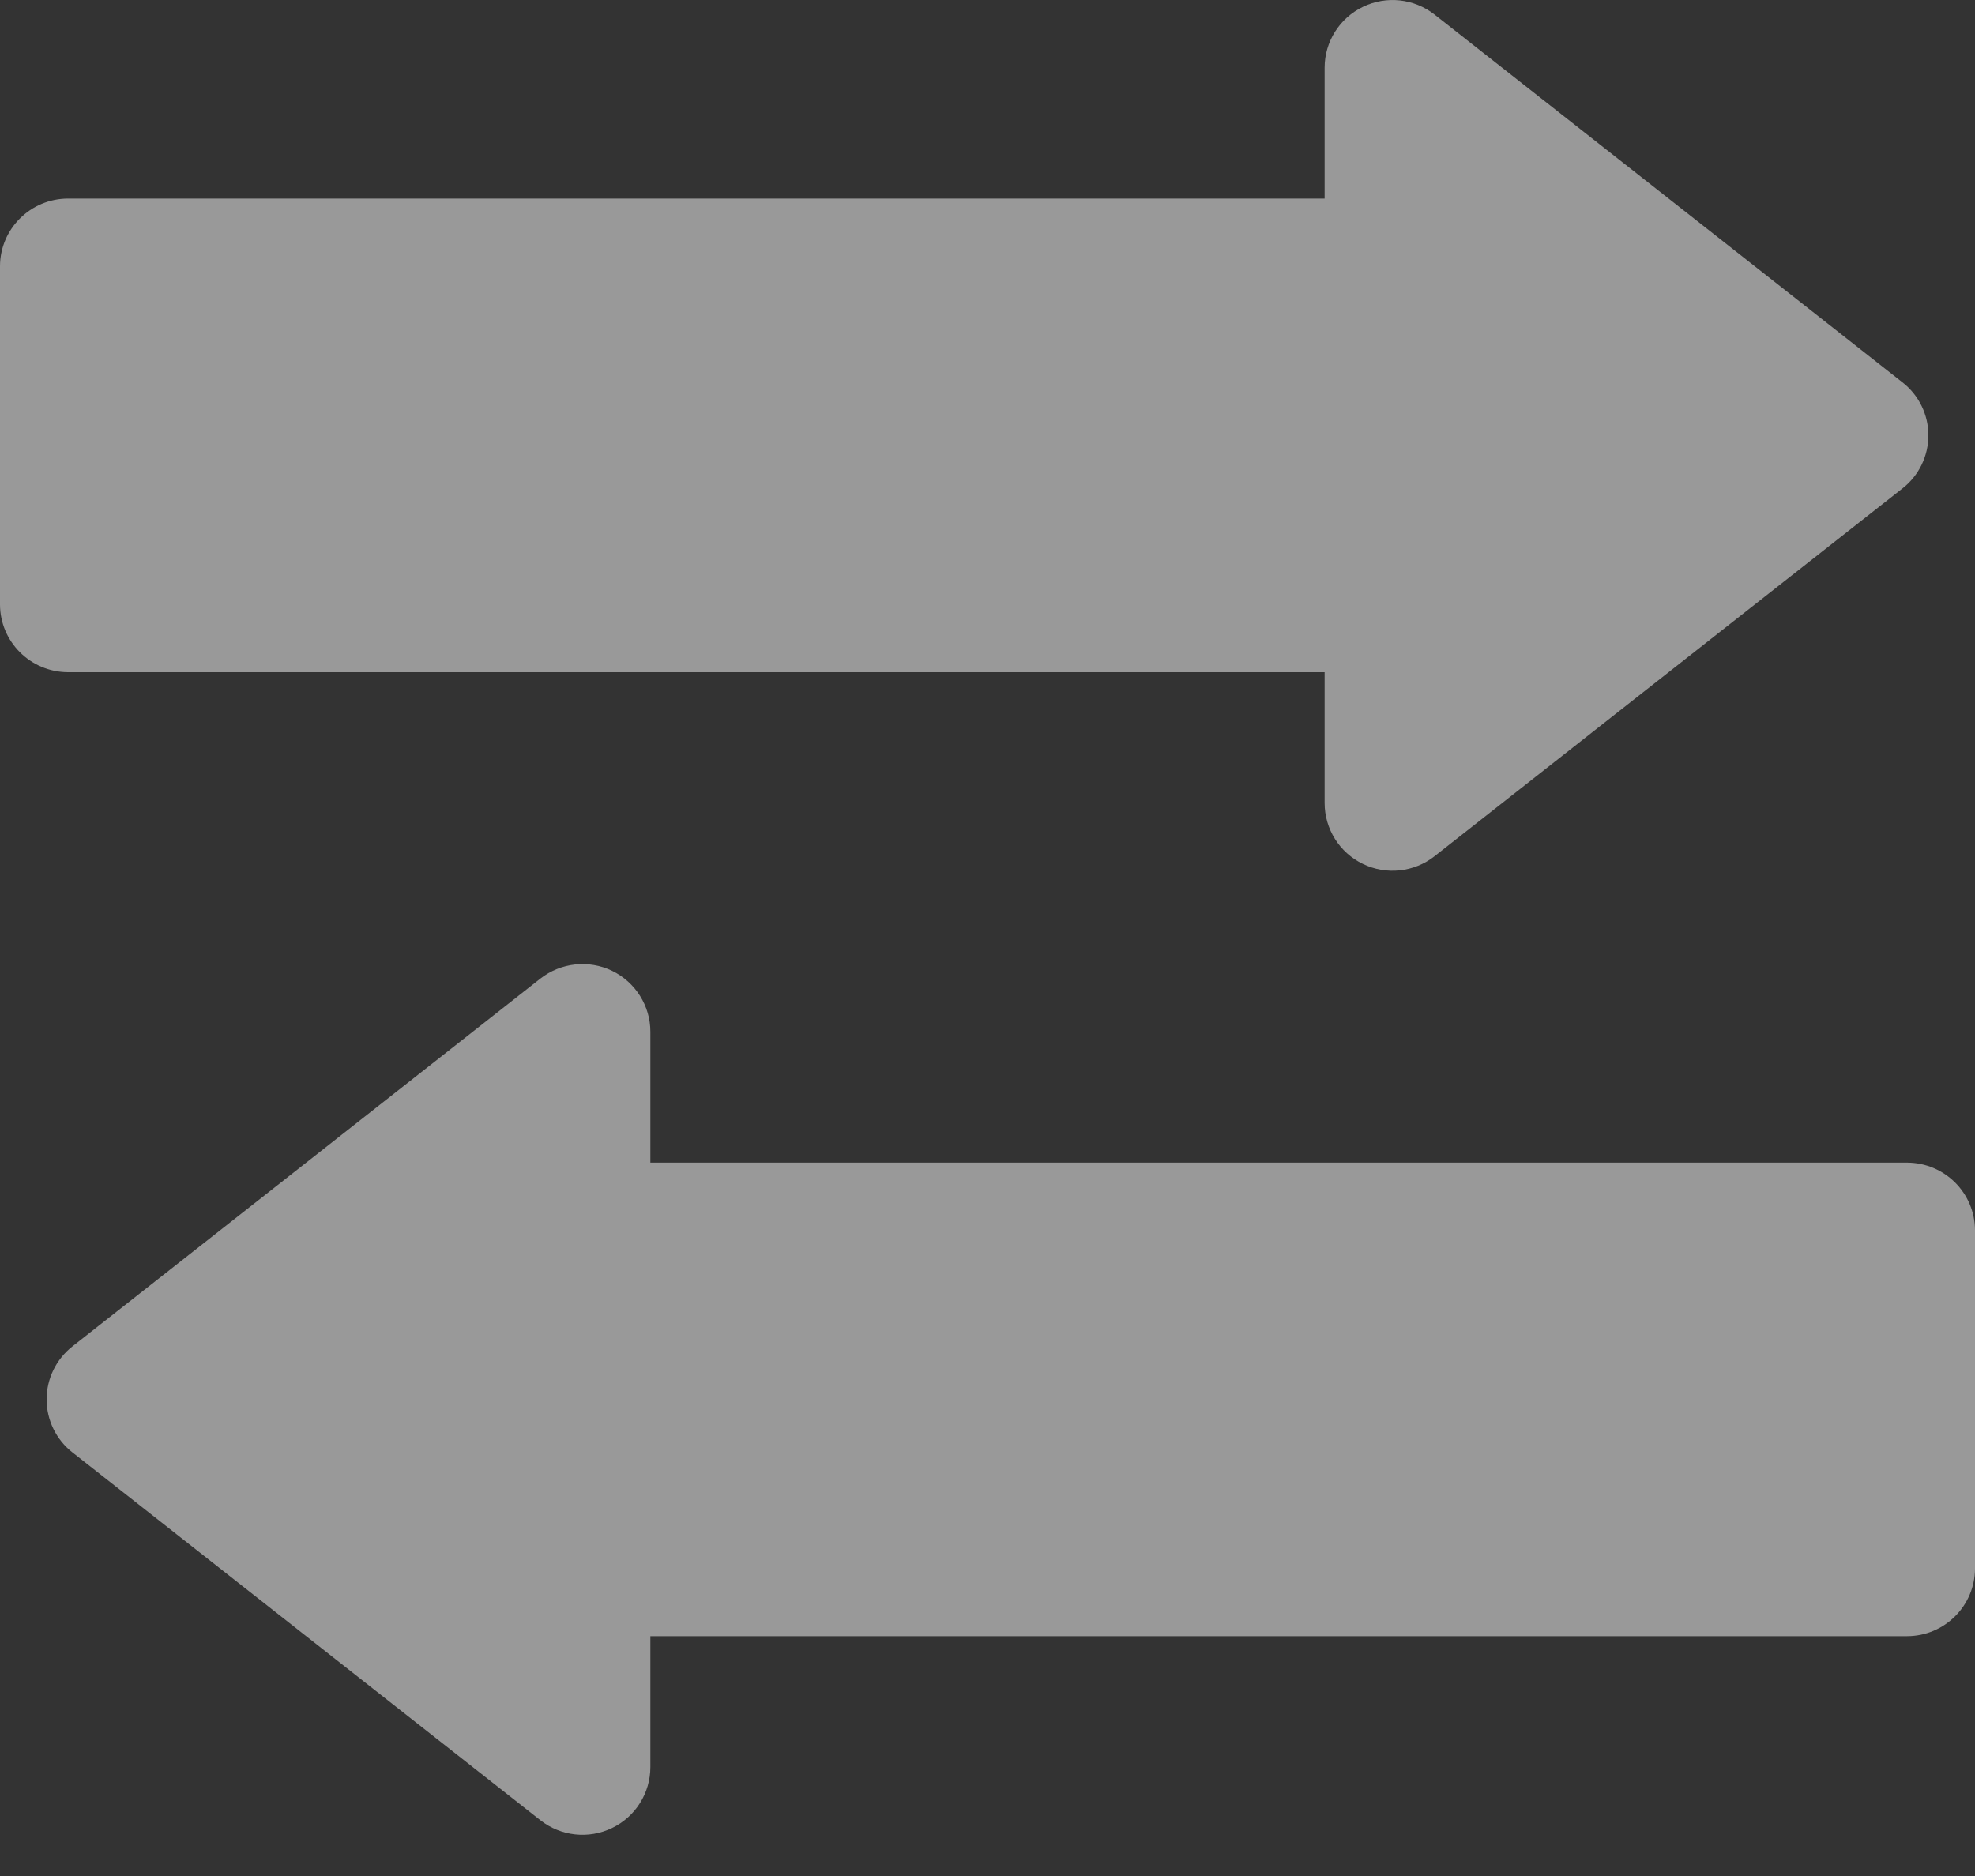 <?xml version="1.0" encoding="UTF-8"?>
<svg width="20px" height="19px" viewBox="0 0 20 19" version="1.1" xmlns="http://www.w3.org/2000/svg" xmlns:xlink="http://www.w3.org/1999/xlink">
    <rect x="0" y="0" width="20" height="19" fill="#333333" stroke="none"/>
    <!-- Generator: sketchtool 63.1 (101010) - https://sketch.com -->
    <title>FA65B2C0-8A37-4A7C-8DB3-98A7CF0790FF</title>
    <desc>Created with sketchtool.</desc>
    <g id="made-of-genes" stroke="none" stroke-width="1" fill="none" fill-rule="evenodd" opacity="0.5">
        <g id="Burger-menu-" transform="translate(-30, -776)" fill="#FFFFFF" fill-rule="nonzero">
            <g id="change" transform="translate(30, 776)">
                <path d="M4.127,2.011 L13.414,2.011 L13.414,0.685 C13.414,0.423 13.565,0.183 13.802,0.069 C14.039,-0.046 14.321,-0.015 14.528,0.148 L19.265,3.872 C19.431,4.001 19.528,4.199 19.528,4.409 C19.528,4.619 19.431,4.818 19.265,4.947 L14.528,8.671 C14.321,8.834 14.039,8.865 13.802,8.75 C13.565,8.636 13.414,8.396 13.414,8.133 L13.414,6.808 L0.688,6.808 C0.308,6.806 0.001,6.5 0,6.122 L0,2.696 C0.001,2.319 0.308,2.012 0.688,2.011 L4.127,2.011 Z" id="Shape"></path>
                <path d="M17.592,11.775 L19.312,11.775 C19.692,11.776 19.999,12.082 20,12.46 L20,15.886 C19.999,16.264 19.692,16.57 19.312,16.571 L6.586,16.571 L6.586,17.897 C6.586,18.16 6.435,18.4 6.198,18.514 C5.961,18.629 5.679,18.598 5.472,18.435 L0.735,14.711 C0.569,14.582 0.472,14.383 0.472,14.173 C0.472,13.963 0.569,13.765 0.735,13.635 L5.472,9.911 C5.679,9.749 5.961,9.718 6.198,9.832 C6.435,9.947 6.586,10.187 6.586,10.449 L6.586,11.775 L17.592,11.775 Z" id="Shape"></path>
            </g>
        </g>
    </g>
</svg>
